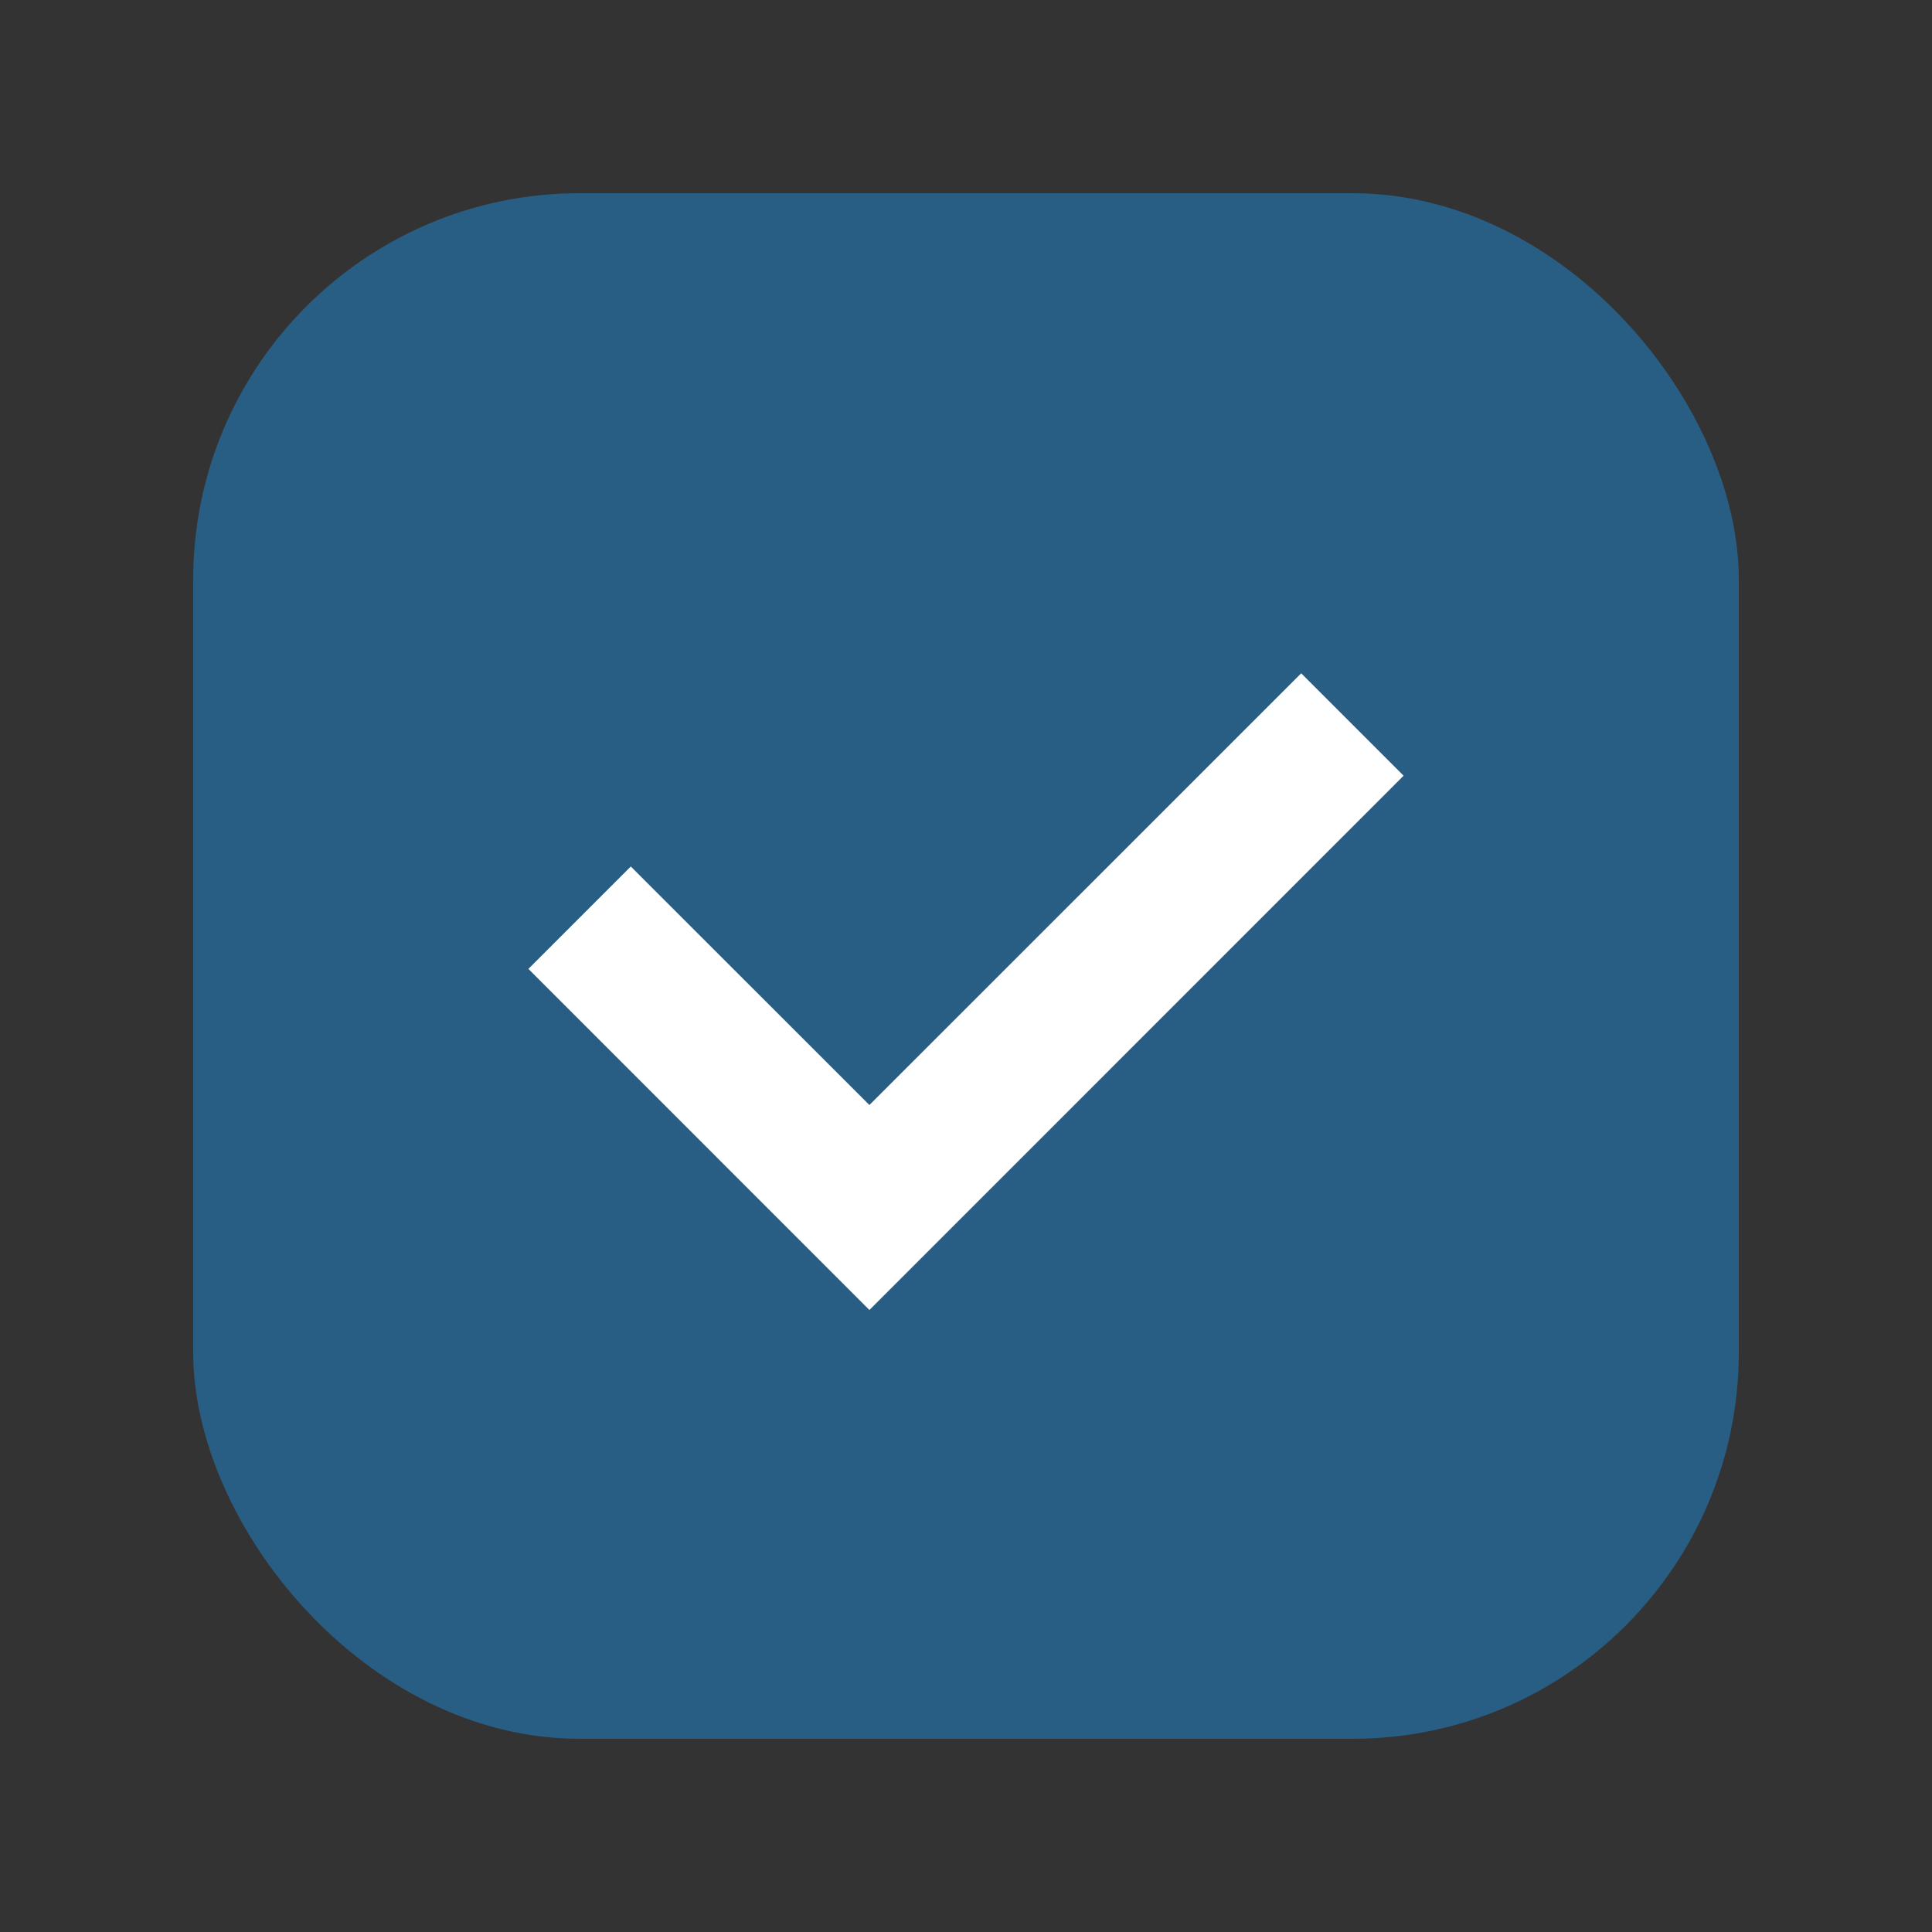 <svg preserveAspectRatio="none" width="100%" height="100%" overflow="visible" style="display: block;" viewBox="0 0 20 20" fill="none" xmlns="http://www.w3.org/2000/svg">
<rect x="0" y="0" width="20" height="20" fill="#333333" stroke="none"/>
<g id="Checkbox [1.0]">
<rect id="bg" x="2" y="2" width="16" height="16" rx="4" fill="#295E84"/>
<path id="Check" fill-rule="evenodd" clip-rule="evenodd" d="M14.53 8.03L9 13.561L5.47 10.03L6.53 8.97L9 11.439L13.47 6.97L14.53 8.03Z" fill="white"/>
</g>
</svg>
